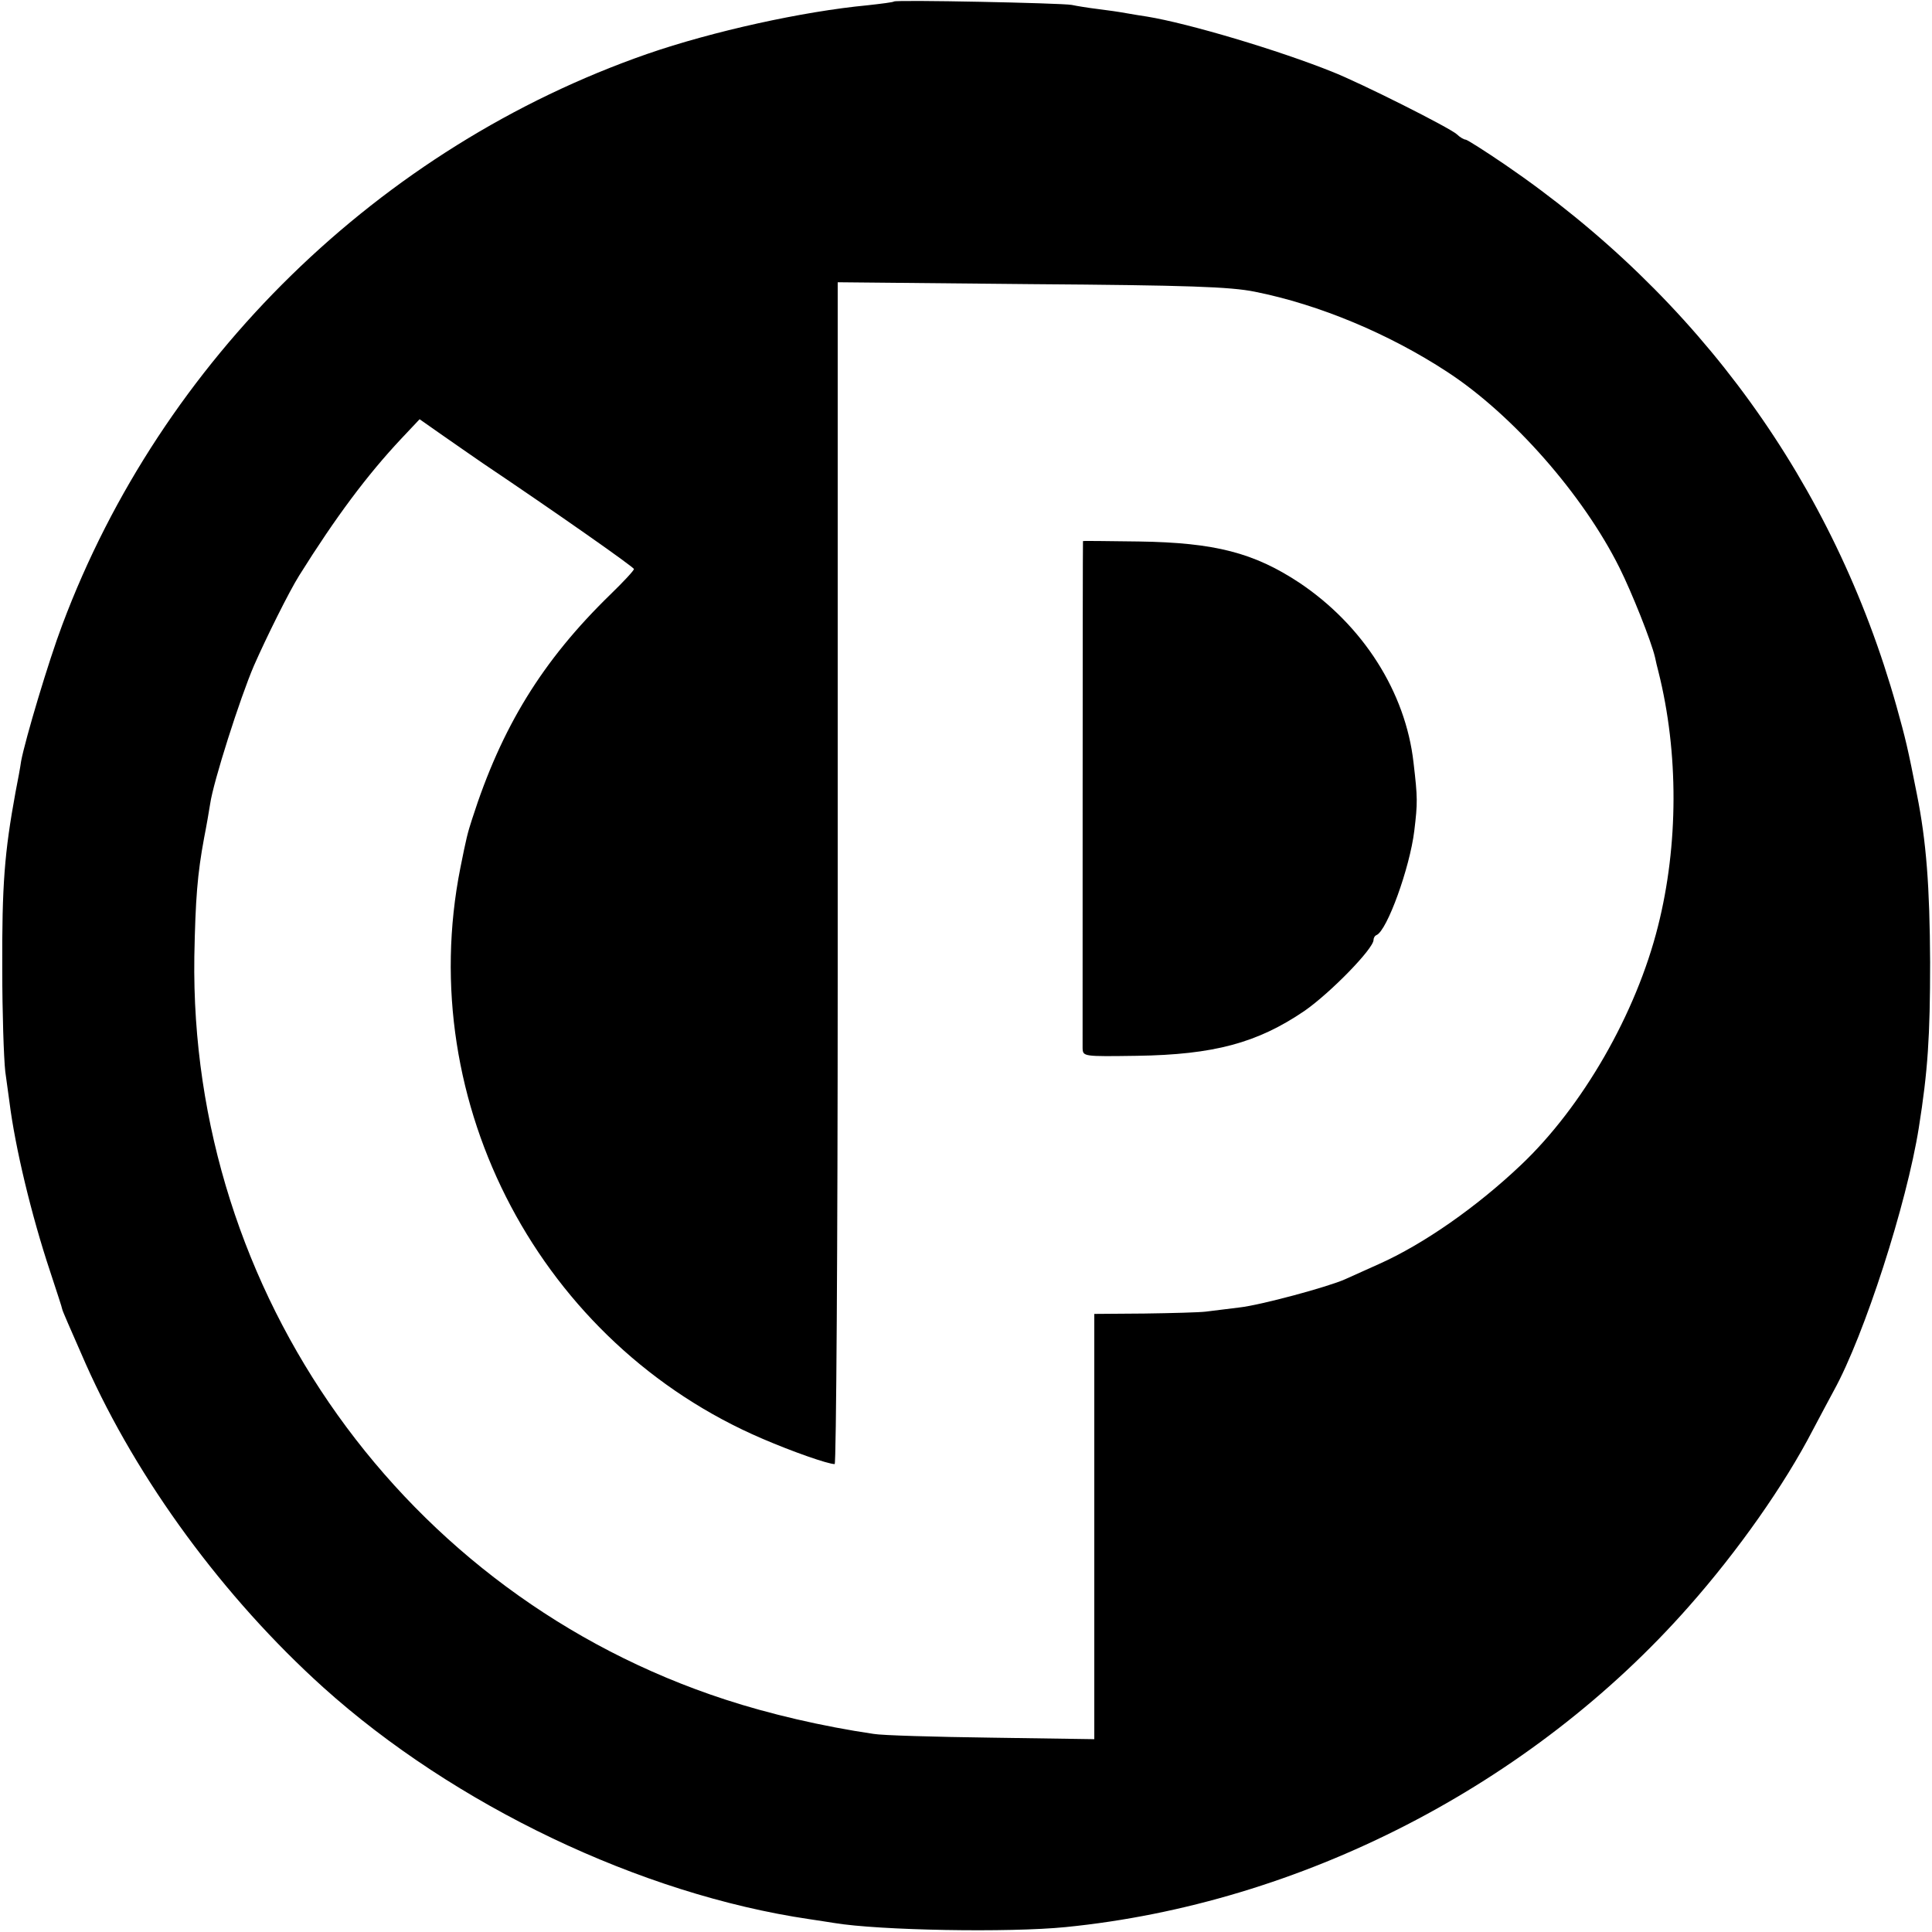 <?xml version="1.0" standalone="no"?>
<!DOCTYPE svg PUBLIC "-//W3C//DTD SVG 20010904//EN"
 "http://www.w3.org/TR/2001/REC-SVG-20010904/DTD/svg10.dtd">
<svg version="1.0" xmlns="http://www.w3.org/2000/svg"
 width="512pt" height="512pt" viewBox="0 0 512 512"
 preserveAspectRatio="xMidYMid meet">
<g transform="translate(0,512) scale(0.1,-0.1)"
fill="#000000" stroke="none">
<path d="M2369 5116 c-2 -2 -34 -6 -70 -10 -170 -16 -411 -69 -584 -129 -709
-247 -1287 -811 -1550 -1513 -36 -95 -98 -303 -109 -361 -2 -15 -9 -53 -15
-83 -29 -159 -36 -244 -35 -470 0 -113 4 -234 8 -270 5 -36 10 -72 11 -80 15
-120 58 -300 108 -450 17 -52 32 -97 32 -100 1 -5 19 -46 62 -144 137 -308
366 -620 630 -858 347 -312 840 -548 1288 -614 22 -3 51 -8 65 -10 120 -20
464 -26 614 -11 623 62 1234 376 1651 849 131 148 254 323 329 468 22 41 47
89 56 105 81 147 193 495 225 696 24 151 30 242 30 439 -1 201 -10 320 -35
445 -24 122 -30 147 -54 233 -166 590 -523 1084 -1038 1436 -53 36 -100 66
-104 66 -4 0 -15 6 -23 14 -20 18 -257 137 -331 166 -142 57 -380 128 -490
146 -14 2 -38 6 -55 9 -16 3 -50 8 -75 11 -25 3 -56 8 -70 11 -28 5 -466 14
-471 9z m956 -769 c171 -34 357 -112 511 -213 173 -113 360 -326 456 -519 32
-64 84 -194 94 -237 2 -10 6 -27 9 -38 54 -215 53 -460 -1 -674 -58 -232 -200
-479 -364 -634 -116 -110 -257 -209 -376 -262 -38 -17 -78 -35 -89 -40 -44
-20 -225 -69 -281 -75 -32 -4 -72 -9 -89 -11 -16 -2 -90 -4 -162 -5 l-133 -1
0 -527 c0 -289 0 -543 0 -563 l0 -37 -272 4 c-150 2 -291 6 -313 10 -136 20
-277 53 -393 91 -850 277 -1420 1077 -1407 1969 3 153 8 218 26 315 6 30 13
71 16 90 8 57 79 280 116 366 33 75 93 196 120 239 97 155 180 266 270 362
l49 52 57 -40 c31 -22 81 -56 111 -77 192 -129 400 -275 400 -280 0 -4 -28
-34 -62 -67 -181 -176 -289 -352 -367 -596 -12 -37 -15 -49 -31 -129 -124
-625 214 -1262 801 -1513 79 -34 173 -67 191 -67 4 0 8 579 8 1288 0 708 0
1412 0 1565 l0 279 513 -5 c416 -3 527 -7 592 -20z"/>
<path d="M2870 3686 c-1 -2 -1 -1323 -1 -1344 1 -22 2 -22 144 -20 204 3 319
34 444 119 69 48 183 165 183 188 0 5 3 11 8 13 28 12 88 178 100 276 9 75 9
87 -2 181 -21 187 -134 364 -303 477 -120 79 -223 106 -425 109 -82 1 -148 2
-148 1z"/>
</g>
</svg>
